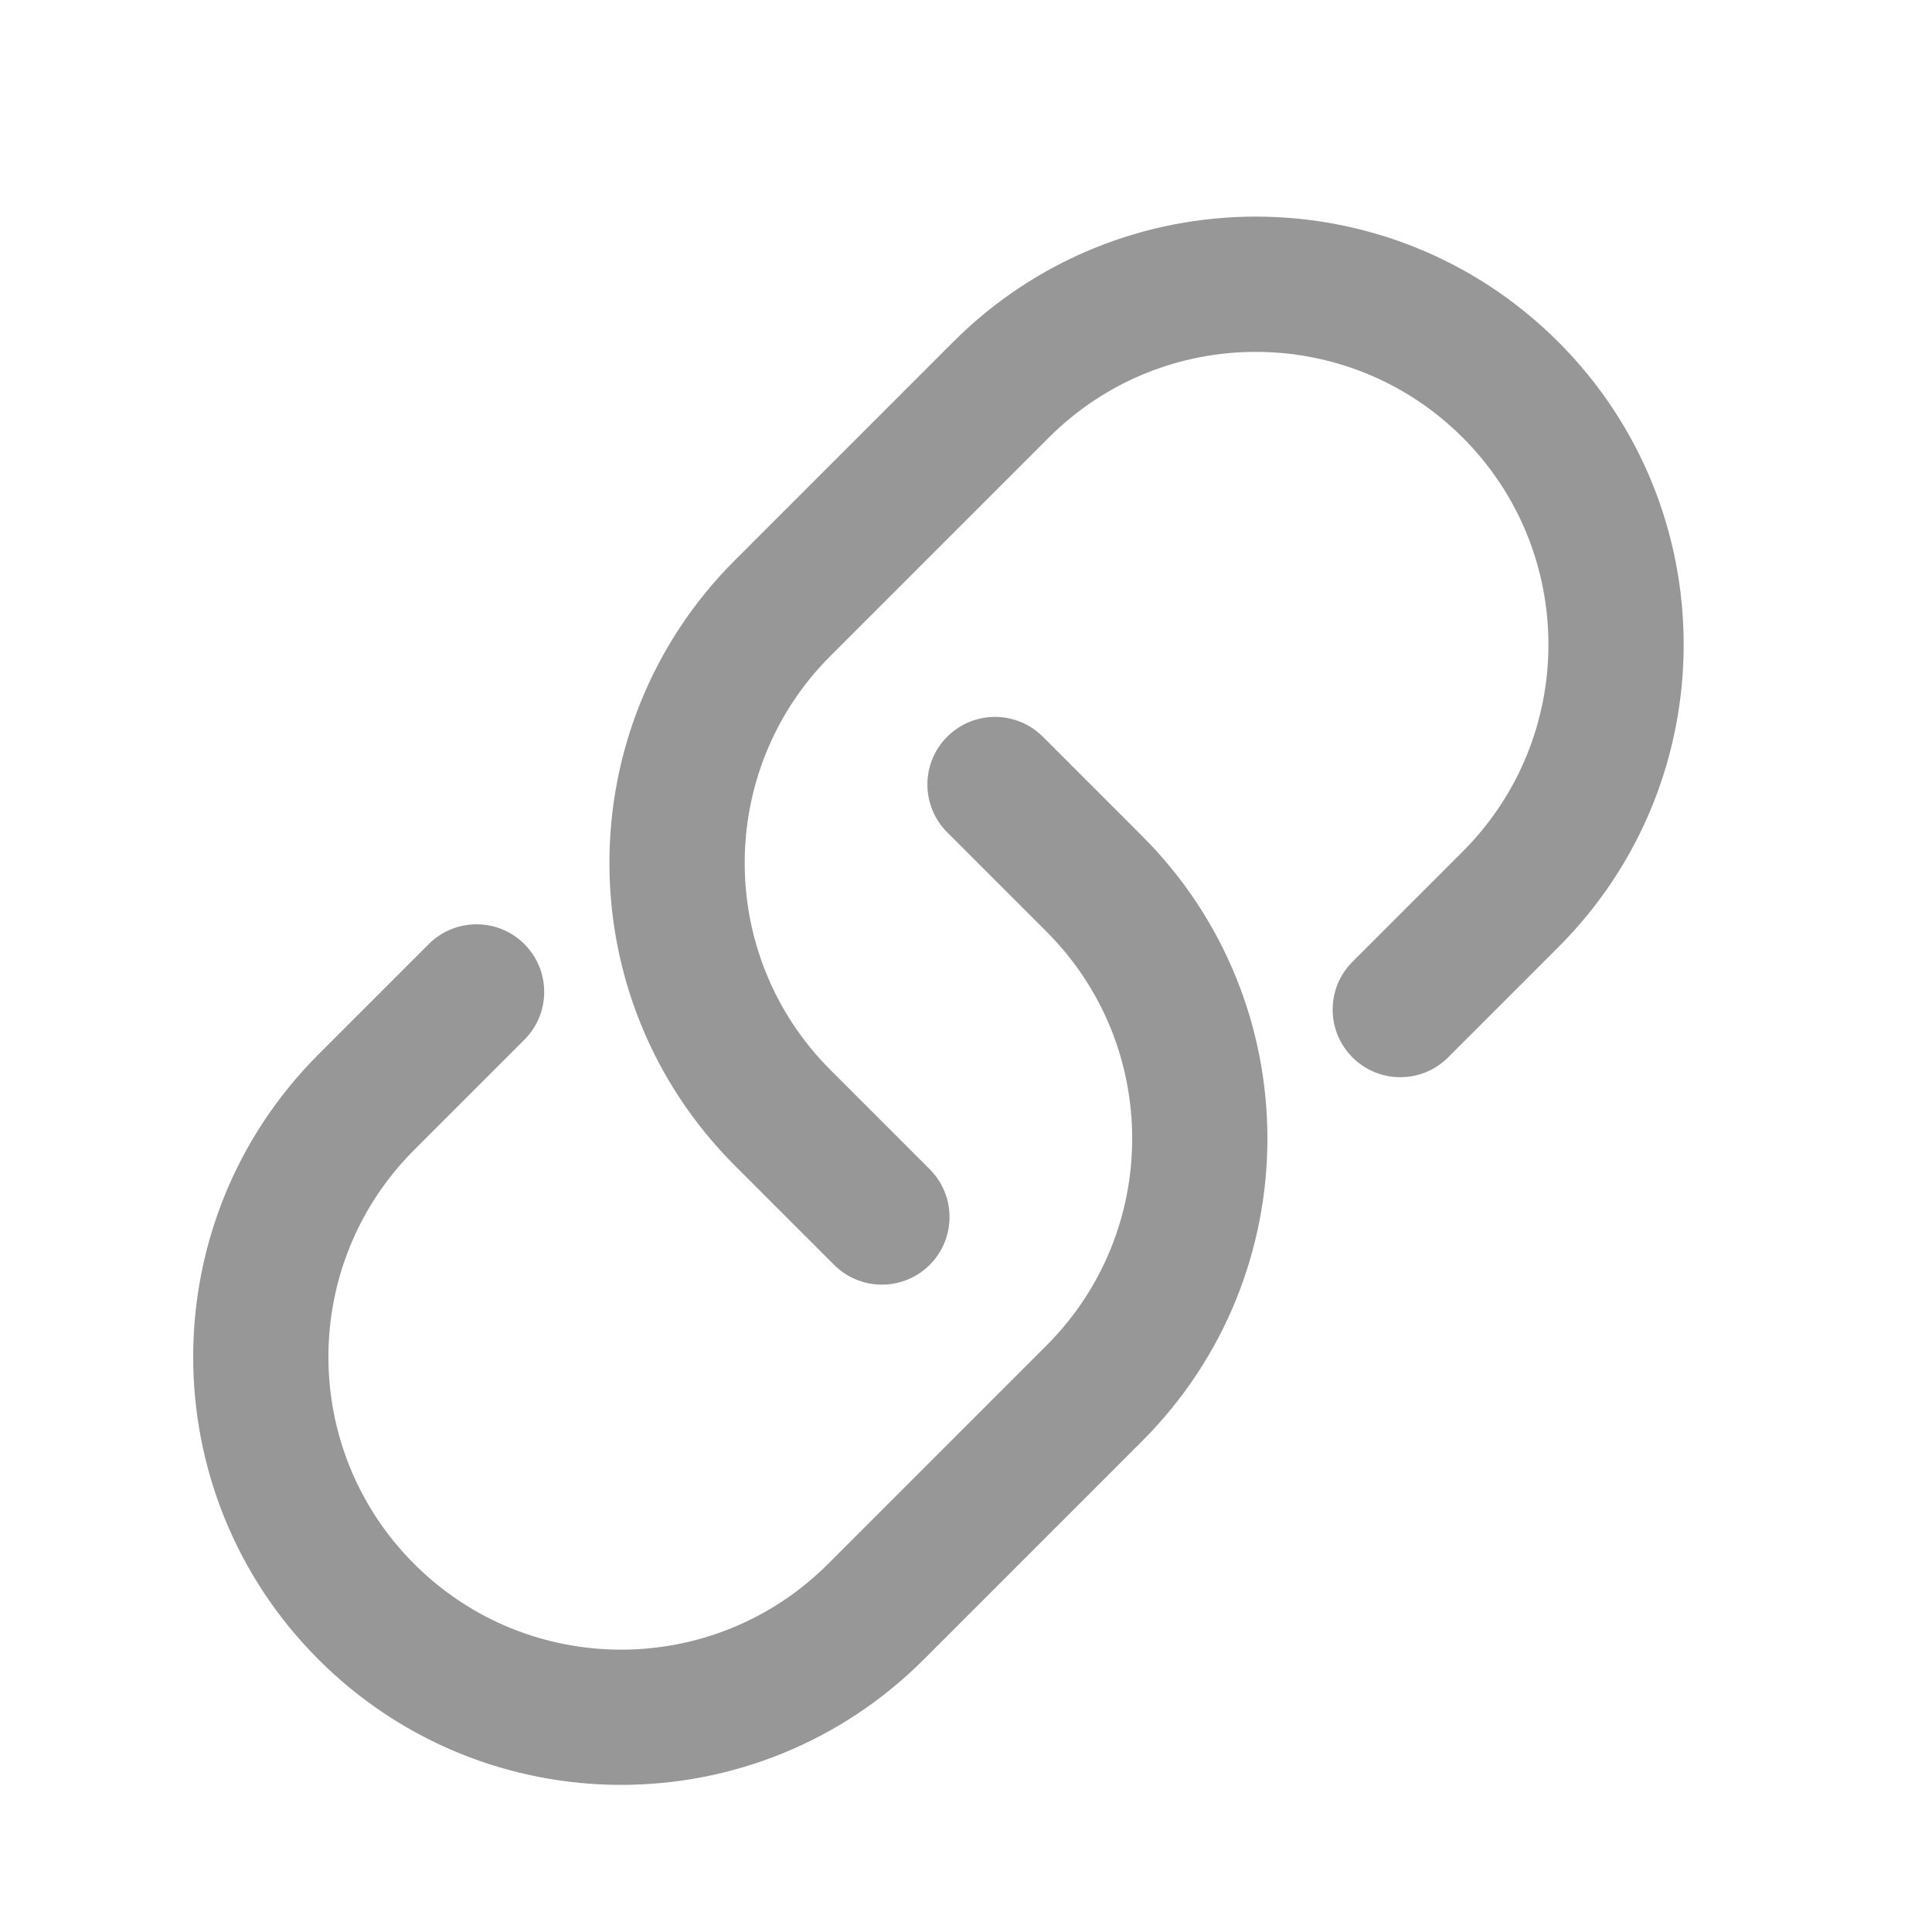 <svg xmlns="http://www.w3.org/2000/svg" xmlns:xlink="http://www.w3.org/1999/xlink" width="20" height="20" viewBox="0 0 20 20">
  <defs>
    <path id="link_icon-a" d="M10.884,11.657 C11.27,11.657 11.584,11.97 11.584,12.357 C11.584,12.743 11.27,13.057 10.884,13.057 L9.43,13.057 C6.983,13.057 5,11.074 5,8.627 L5,5.43 C5,2.983 6.983,1 9.43,1 C11.876,1 13.86,2.983 13.86,5.43 L13.86,7.044 C13.86,7.431 13.546,7.744 13.16,7.744 C12.773,7.744 12.46,7.431 12.46,7.044 L12.46,5.43 C12.46,3.757 11.103,2.4 9.43,2.4 C7.757,2.4 6.4,3.757 6.4,5.43 L6.4,8.627 C6.4,10.3 7.757,11.657 9.43,11.657 L10.884,11.657 Z M8.546,9.063 C8.159,9.063 7.846,8.75 7.846,8.363 C7.846,7.977 8.159,7.663 8.546,7.663 L9.999,7.663 C12.446,7.663 14.429,9.647 14.429,12.093 L14.429,15.29 C14.429,17.737 12.446,19.72 9.999,19.72 C7.553,19.72 5.569,17.737 5.569,15.29 L5.569,13.676 C5.569,13.29 5.883,12.976 6.269,12.976 C6.656,12.976 6.969,13.29 6.969,13.676 L6.969,15.29 C6.969,16.964 8.326,18.32 9.999,18.32 C11.673,18.32 13.029,16.964 13.029,15.29 L13.029,12.093 C13.029,10.42 11.673,9.063 9.999,9.063 L8.546,9.063 Z"/>
  </defs>
  <g fill="none" fill-rule="evenodd">
    <use fill="#979797" fill-rule="nonzero" transform="rotate(45 9.715 10.36)" xlink:href="#link_icon-a"/>
  </g>
</svg>

